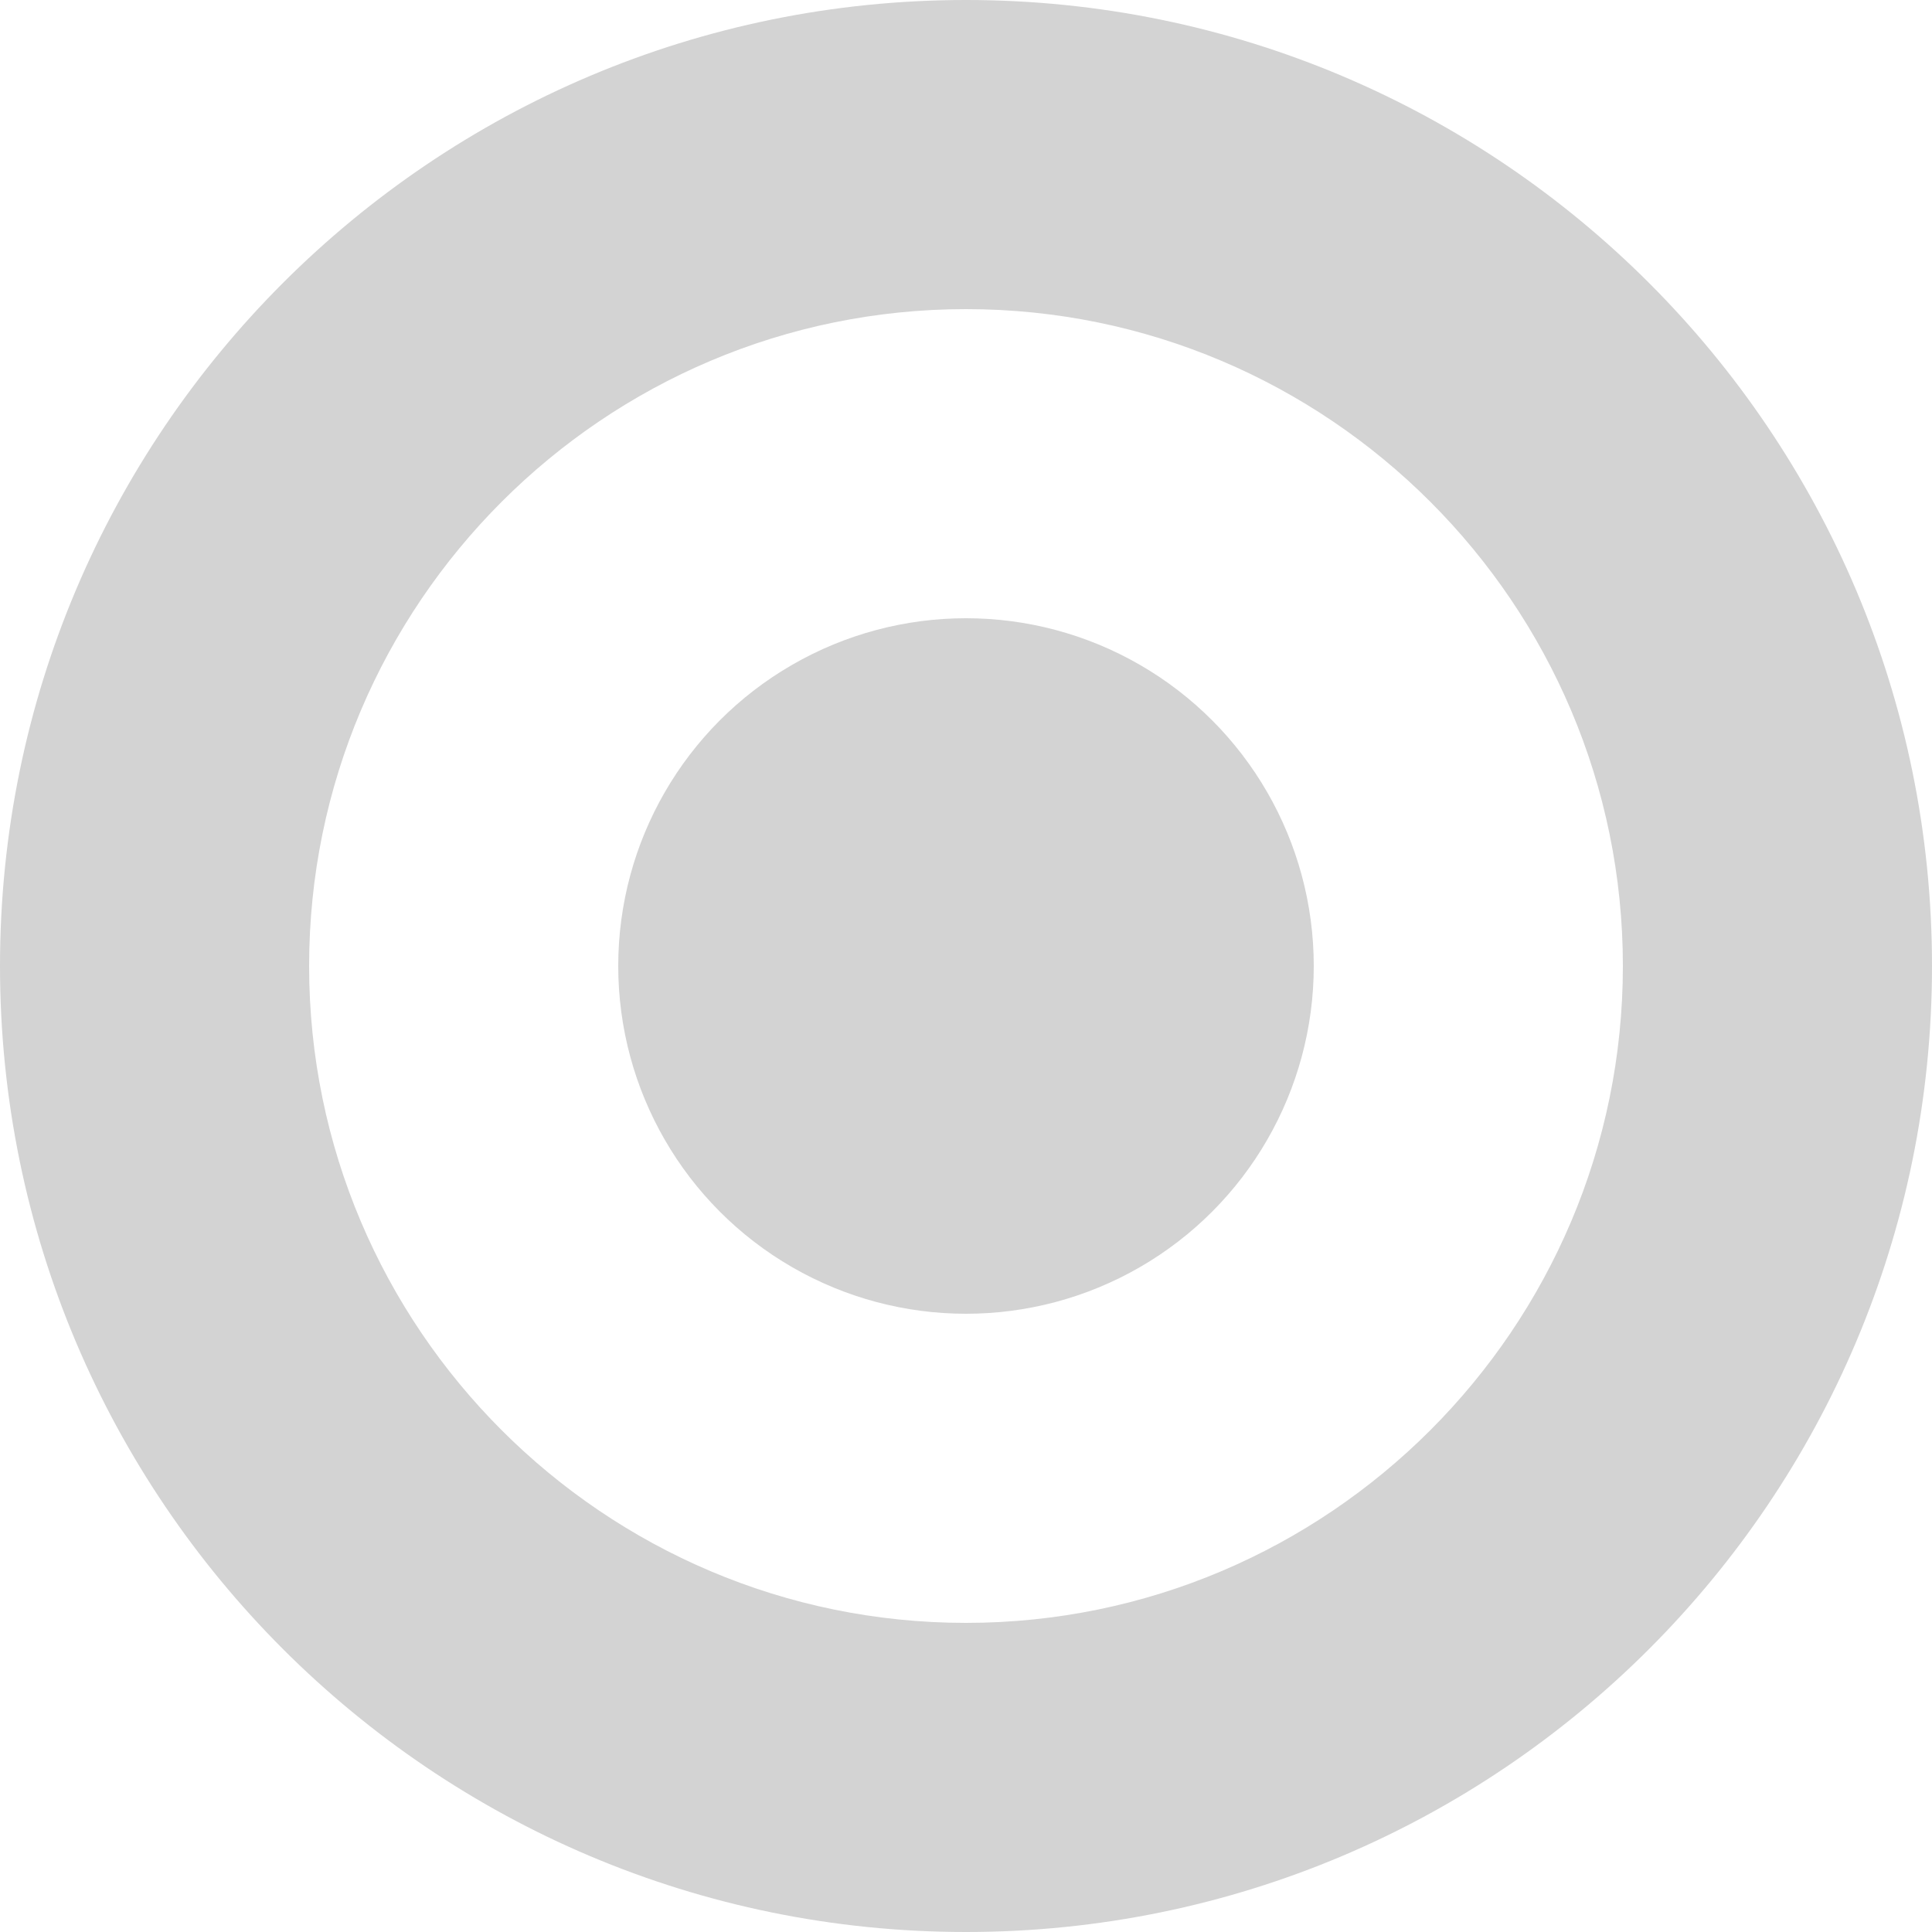 <svg xmlns="http://www.w3.org/2000/svg" width="25" height="25" viewBox="0 0 25 25"><path fill="lightgrey" d="M12.5 4c4.687 0 8.5 3.813 8.5 8.5 0 4.687-3.813 8.5-8.5 8.5C7.813 21 4 17.187 4 12.5 4 7.813 7.813 4 12.5 4m0-4C5.597 0 0 5.597 0 12.5S5.597 25 12.5 25 25 19.403 25 12.5 19.403 0 12.5 0z"/><circle fill="lightgrey" cx="12.5" cy="12.5" r="4.5"/></svg>
